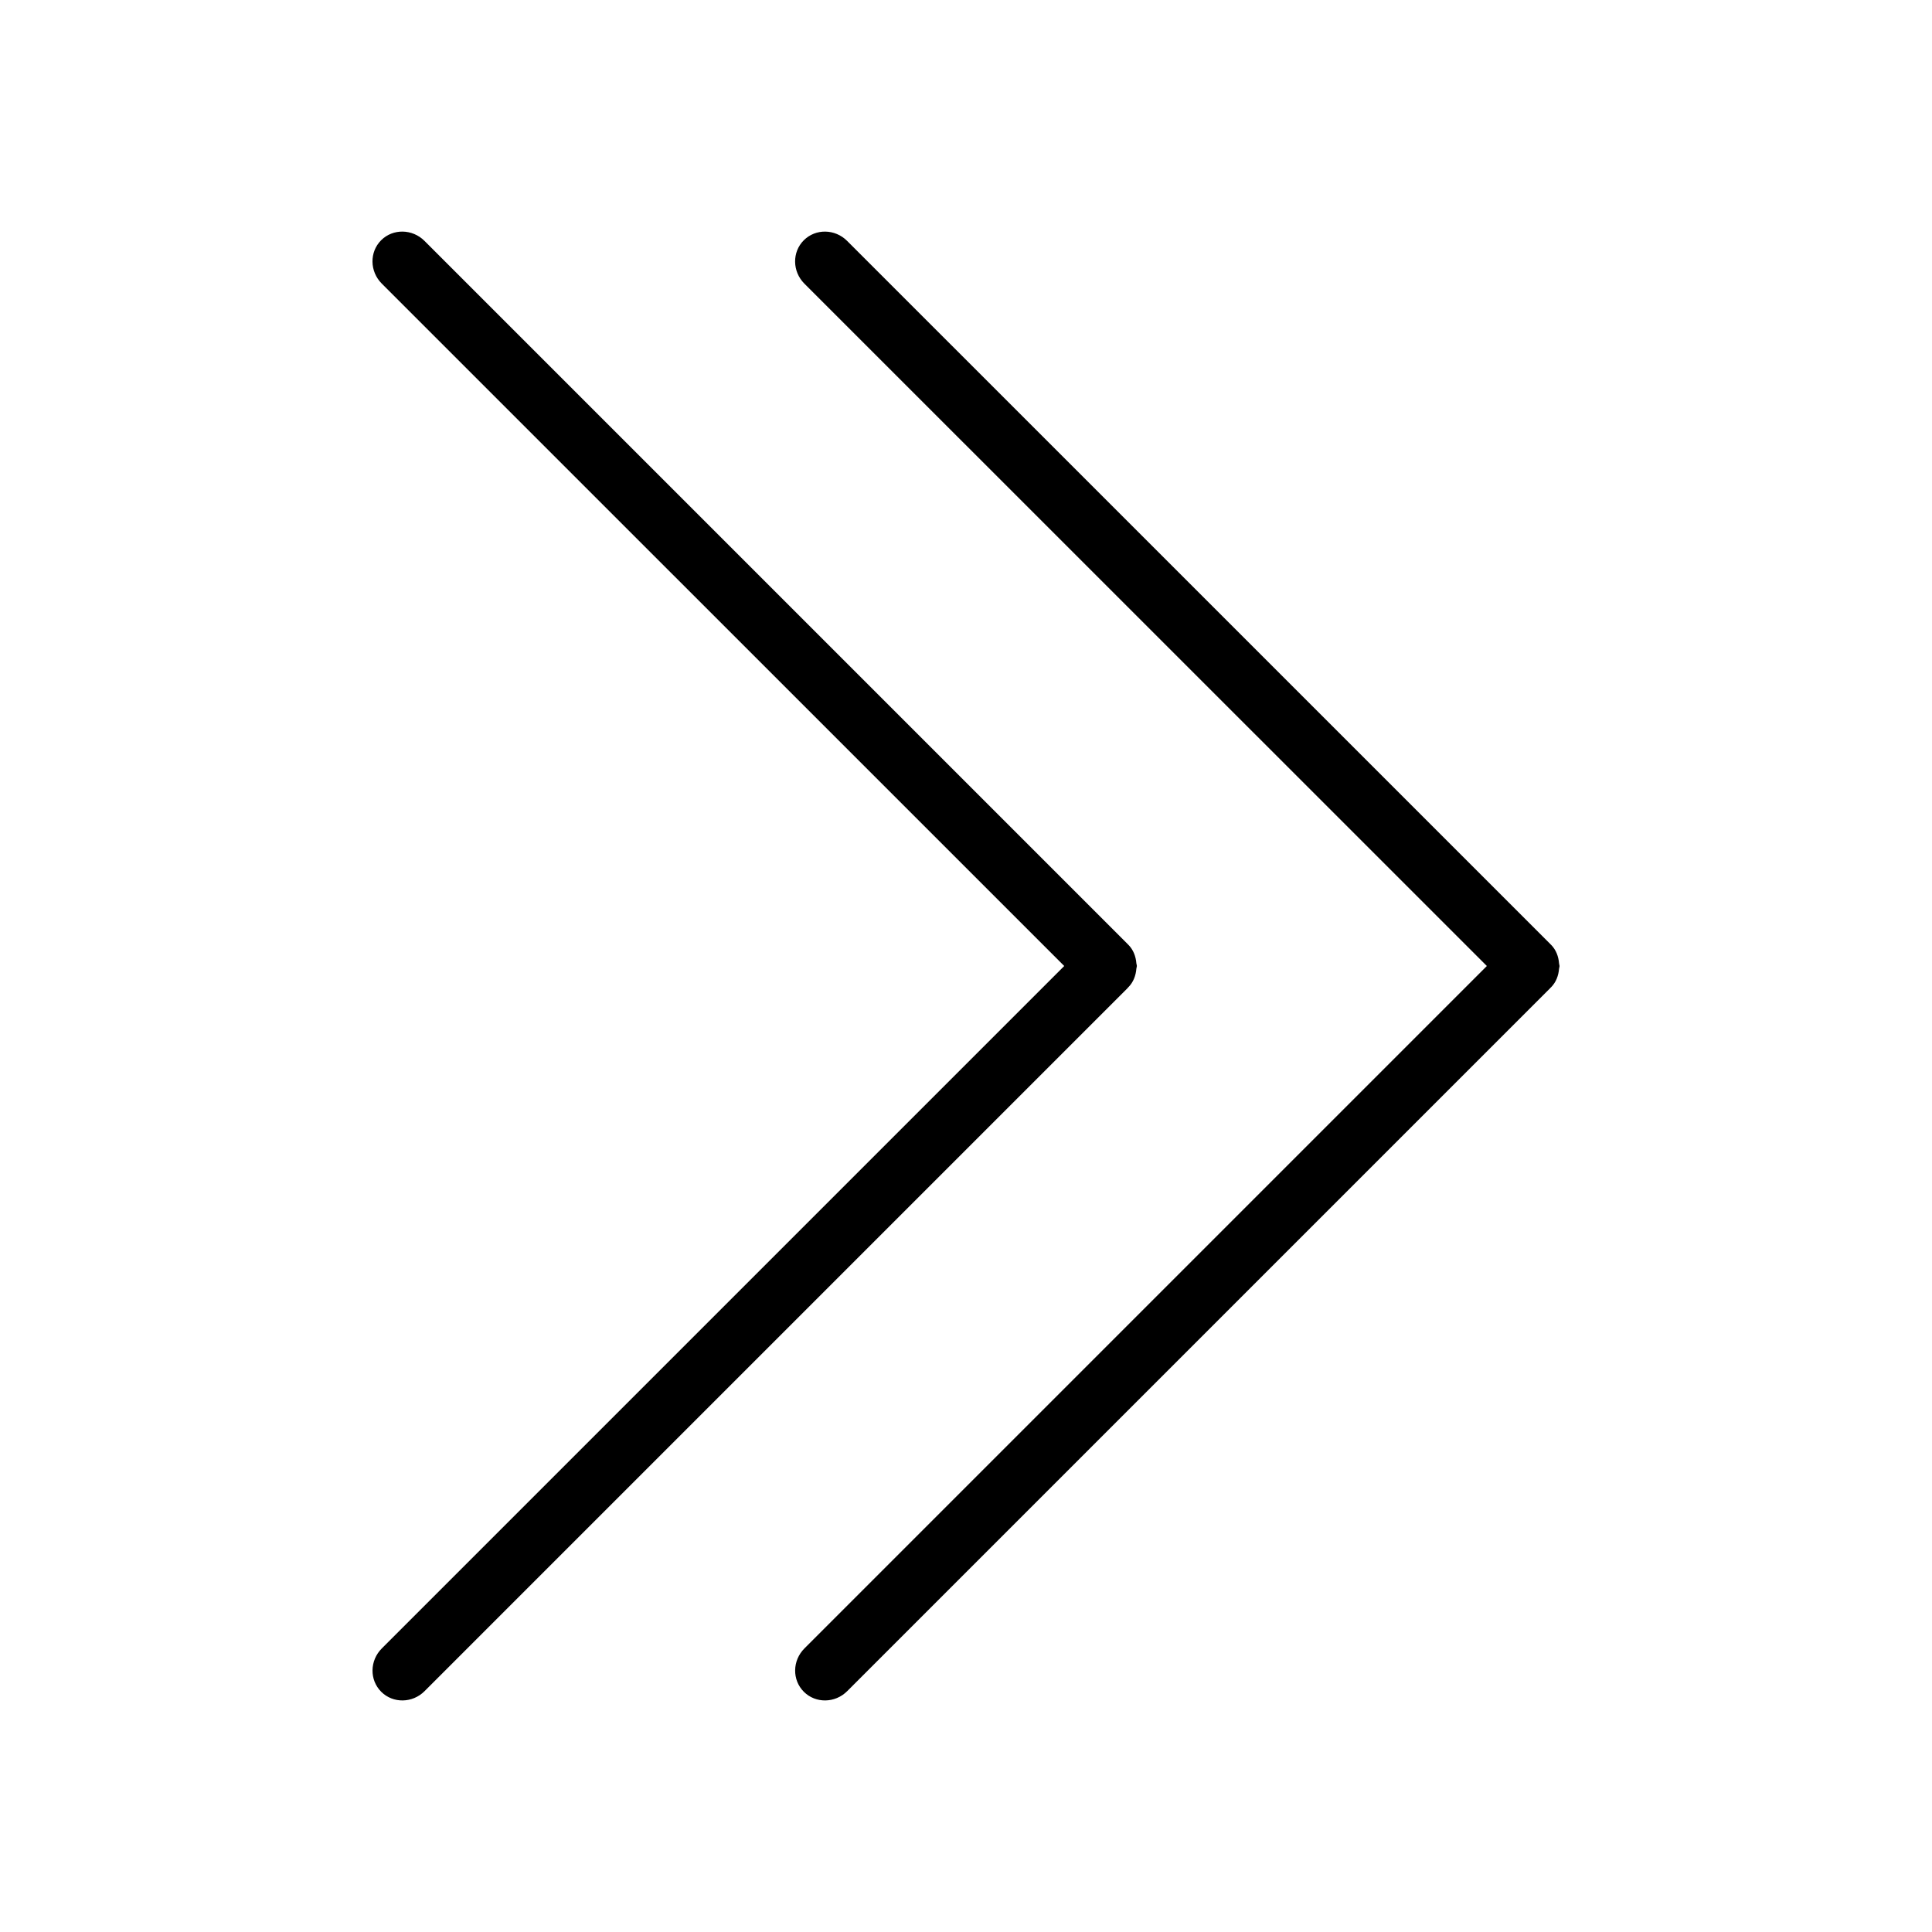 <svg class="icon" style="width: 1em; height: 1em;vertical-align: middle;fill: currentColor;overflow: hidden;" viewBox="0 0 1024 1024" version="1.1" xmlns="http://www.w3.org/2000/svg"><path d="M597.792 523.456c0.064-0.064 0.128-0.064 0.192-0.128 2.752-2.752 4.032-6.304 4.32-9.952 0.032-0.48 0.256-0.896 0.256-1.376 0-0.48-0.192-0.896-0.256-1.376-0.288-3.648-1.568-7.2-4.32-9.952-0.064-0.064-0.128-0.064-0.192-0.128-0.064-0.064-0.064-0.16-0.128-0.192L224.992 127.68C218.56 121.248 208.256 121.088 202.016 127.328c-6.24 6.24-6.112 16.512 0.32 22.976L564.064 512 202.368 873.696c-6.432 6.432-6.592 16.704-0.32 22.976 6.24 6.24 16.544 6.112 22.976-0.32l372.672-372.672C597.728 523.584 597.76 523.488 597.792 523.456zM826.336 510.624c-0.288-3.648-1.568-7.2-4.32-9.952-0.064-0.064-0.128-0.064-0.192-0.128-0.064-0.064-0.064-0.16-0.128-0.192L448.992 127.68c-6.432-6.432-16.704-6.592-22.976-0.32-6.24 6.24-6.112 16.512 0.32 22.976L788.064 512 426.368 873.696c-6.432 6.432-6.592 16.704-0.32 22.976 6.24 6.24 16.544 6.112 22.976-0.32l372.672-372.672c0.064-0.064 0.064-0.16 0.128-0.192 0.064-0.064 0.128-0.064 0.192-0.128 2.752-2.752 4.032-6.304 4.32-9.952 0.032-0.48 0.256-0.896 0.256-1.376C826.56 511.52 826.368 511.104 826.336 510.624z" /></svg>
